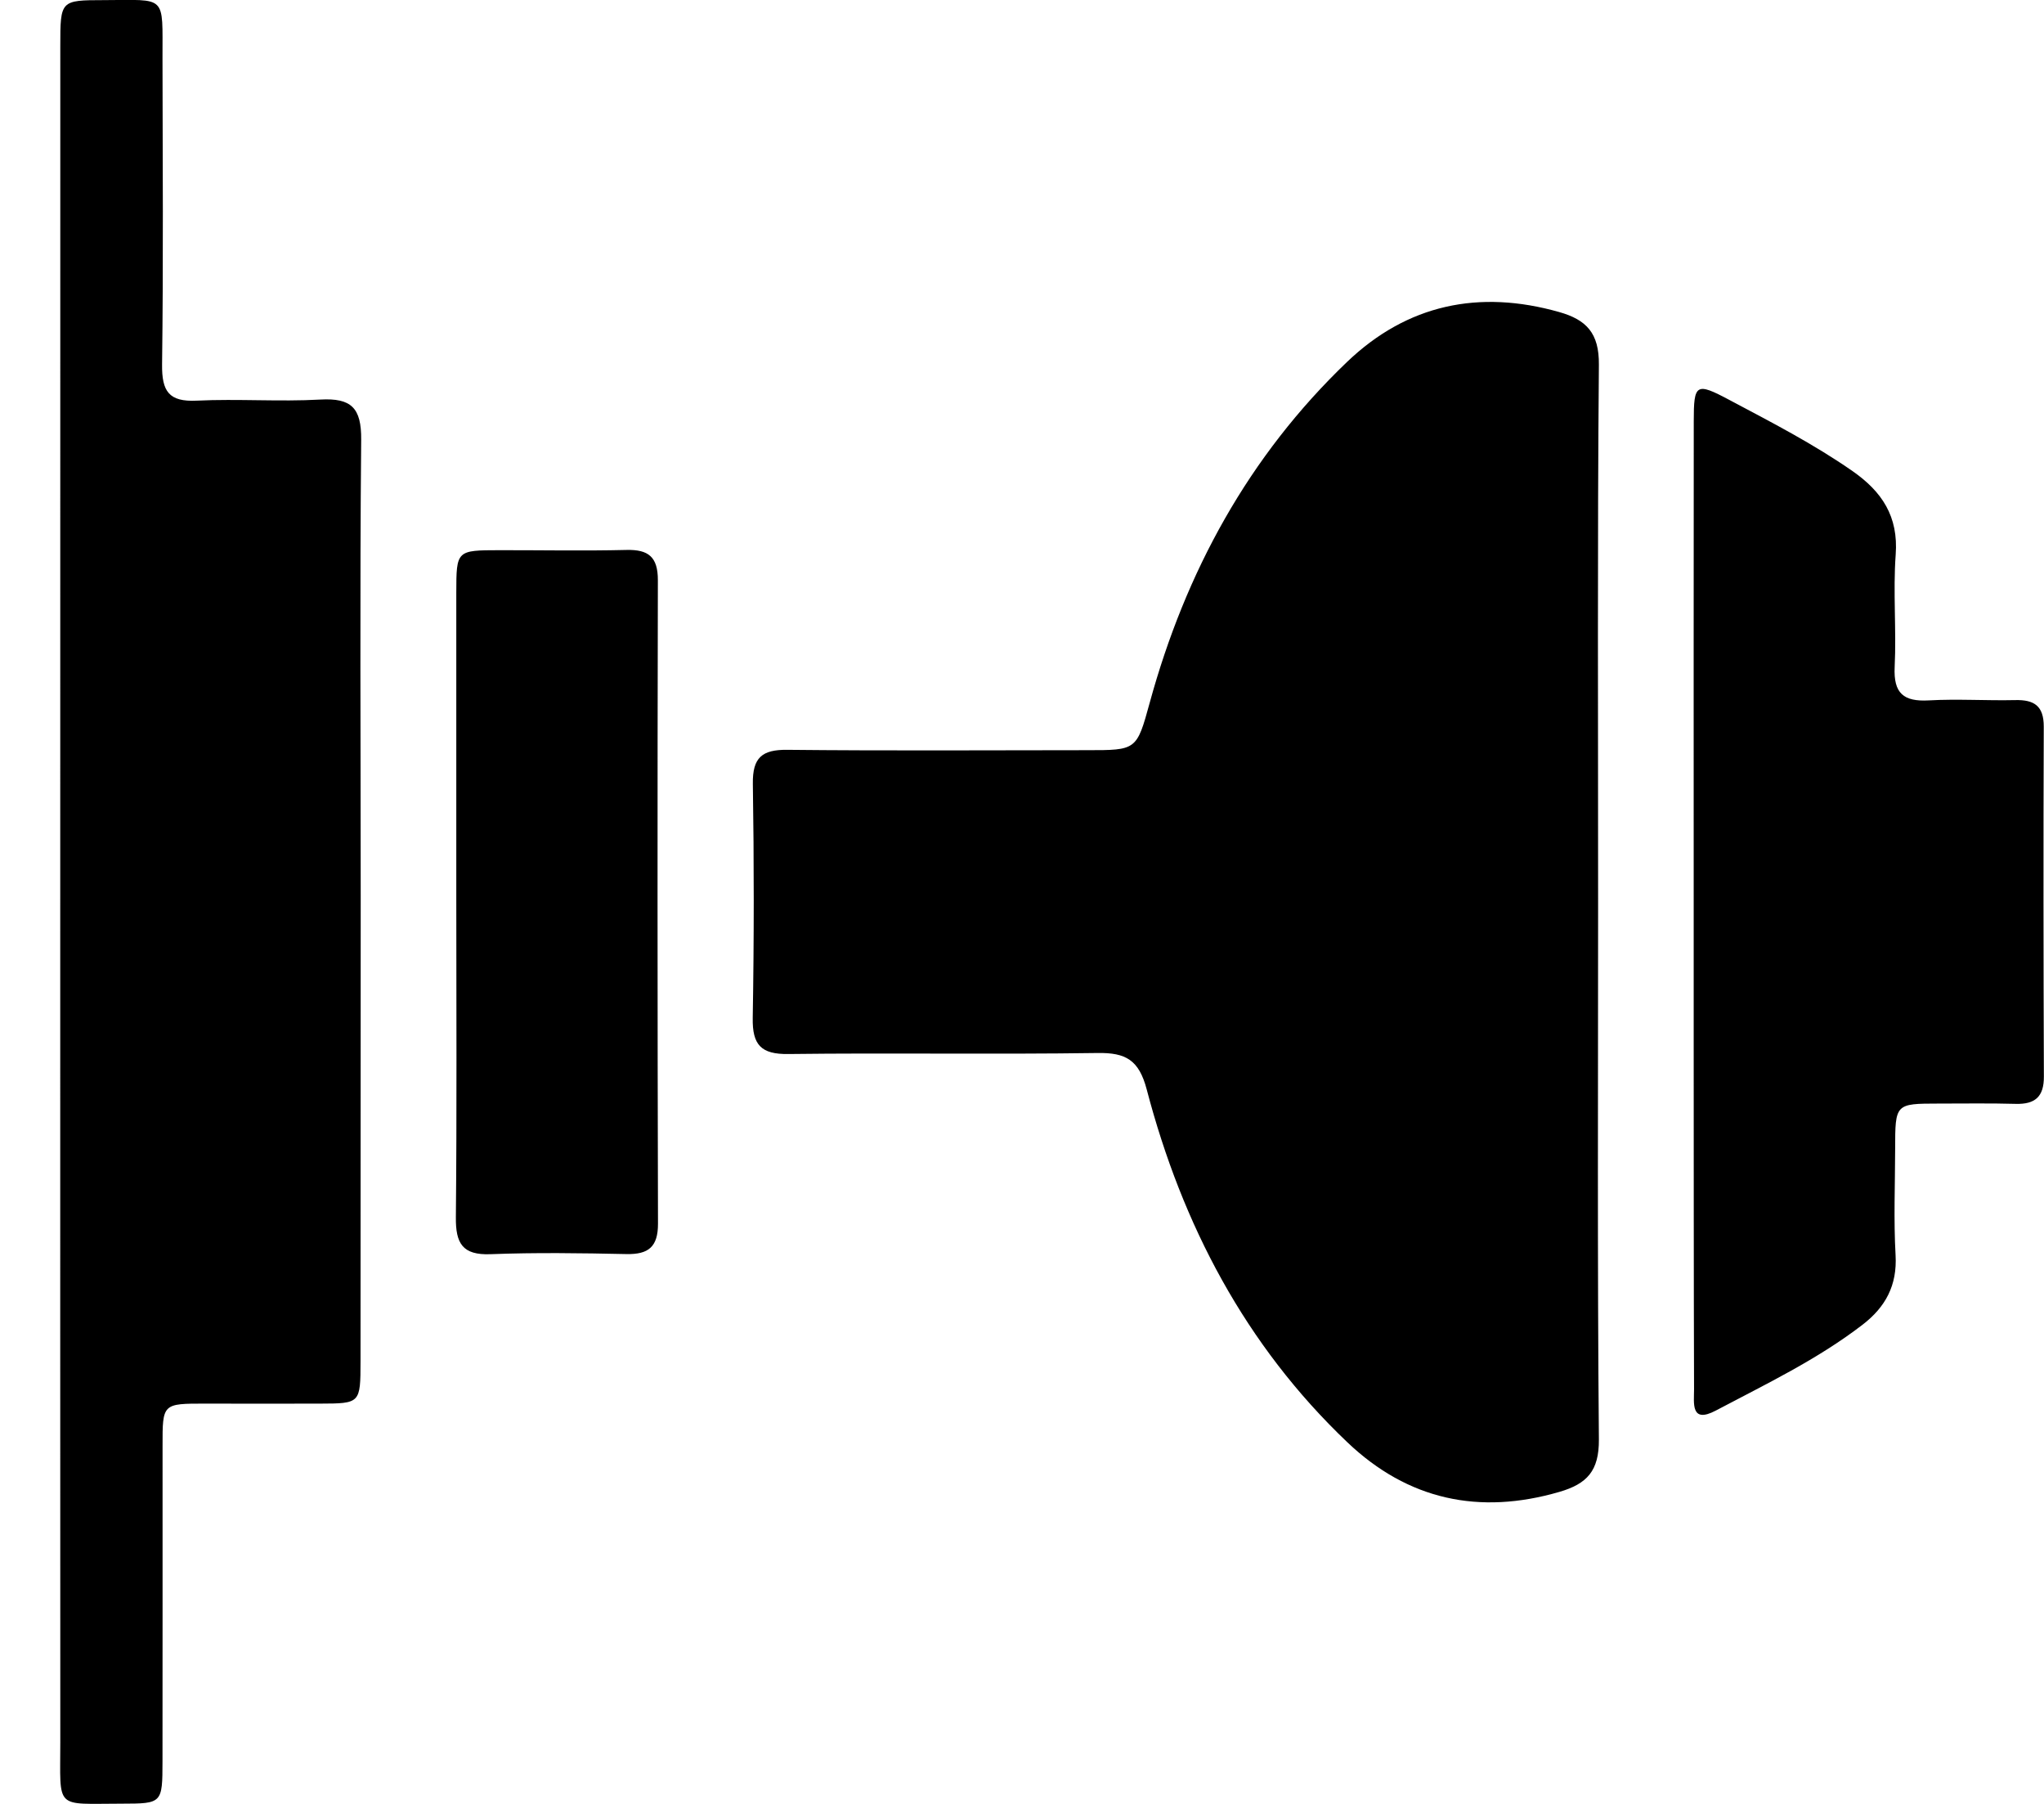 <svg  xmlns="http://www.w3.org/2000/svg" xmlns:xlink="http://www.w3.org/1999/xlink" width="34px" height="30px">
<path d="M33.532,18.358 C33.103,18.346 32.675,18.353 32.246,18.353 C31.525,18.354 31.525,18.355 31.524,19.107 C31.523,19.696 31.498,20.286 31.531,20.873 C31.560,21.378 31.362,21.738 30.983,22.030 C30.228,22.611 29.374,23.018 28.540,23.459 C28.119,23.681 28.179,23.331 28.179,23.106 C28.173,21.184 28.174,19.263 28.173,17.341 C28.173,16.562 28.173,15.783 28.173,15.004 C28.173,12.338 28.171,9.672 28.174,7.006 C28.174,6.380 28.212,6.356 28.766,6.651 C29.463,7.021 30.165,7.382 30.817,7.836 C31.304,8.176 31.580,8.588 31.533,9.223 C31.488,9.843 31.546,10.470 31.516,11.092 C31.495,11.533 31.666,11.671 32.083,11.648 C32.561,11.621 33.043,11.654 33.522,11.643 C33.836,11.636 33.997,11.738 33.996,12.086 C33.989,14.025 33.991,15.964 33.998,17.903 C34.000,18.239 33.852,18.366 33.532,18.358 ZM26.596,23.939 C26.600,24.462 26.399,24.677 25.939,24.811 C24.605,25.199 23.420,24.945 22.413,23.987 C20.718,22.375 19.666,20.371 19.075,18.120 C18.945,17.626 18.727,17.505 18.257,17.512 C16.543,17.537 14.827,17.508 13.113,17.529 C12.660,17.535 12.513,17.378 12.521,16.929 C12.543,15.631 12.543,14.331 12.523,13.033 C12.517,12.597 12.677,12.466 13.094,12.470 C14.757,12.487 16.420,12.477 18.084,12.476 C18.904,12.476 18.908,12.477 19.124,11.688 C19.722,9.505 20.773,7.584 22.406,6.020 C23.409,5.060 24.604,4.813 25.934,5.189 C26.387,5.317 26.601,5.538 26.596,6.065 C26.570,9.061 26.584,12.057 26.583,15.054 C26.583,18.015 26.570,20.977 26.596,23.939 ZM10.421,20.856 C9.667,20.840 8.912,20.829 8.159,20.858 C7.693,20.876 7.578,20.679 7.583,20.243 C7.600,18.478 7.590,16.712 7.590,14.946 C7.590,13.249 7.589,11.553 7.590,9.857 C7.591,9.152 7.593,9.151 8.312,9.150 C9.014,9.149 9.717,9.163 10.420,9.146 C10.786,9.137 10.944,9.261 10.943,9.650 C10.935,13.216 10.936,16.782 10.945,20.349 C10.946,20.738 10.786,20.863 10.421,20.856 ZM5.997,22.639 C5.996,23.339 5.994,23.341 5.324,23.343 C4.689,23.345 4.055,23.344 3.421,23.343 C2.702,23.342 2.703,23.341 2.704,24.046 C2.704,25.795 2.705,27.544 2.703,29.293 C2.702,29.991 2.698,29.995 2.026,29.996 C0.897,29.996 1.004,30.110 1.003,28.970 C1.001,24.295 1.002,19.619 1.002,14.944 C1.002,10.217 1.002,5.489 1.003,0.762 C1.003,0.006 1.006,0.003 1.726,0.002 C2.783,-0.000 2.701,-0.098 2.703,0.971 C2.706,2.668 2.718,4.365 2.696,6.062 C2.691,6.509 2.809,6.686 3.273,6.663 C3.957,6.630 4.646,6.683 5.329,6.645 C5.841,6.617 6.013,6.779 6.008,7.314 C5.984,9.842 6.000,12.371 6.000,14.899 C6.000,17.479 5.999,20.059 5.997,22.639 Z"/>
</svg>